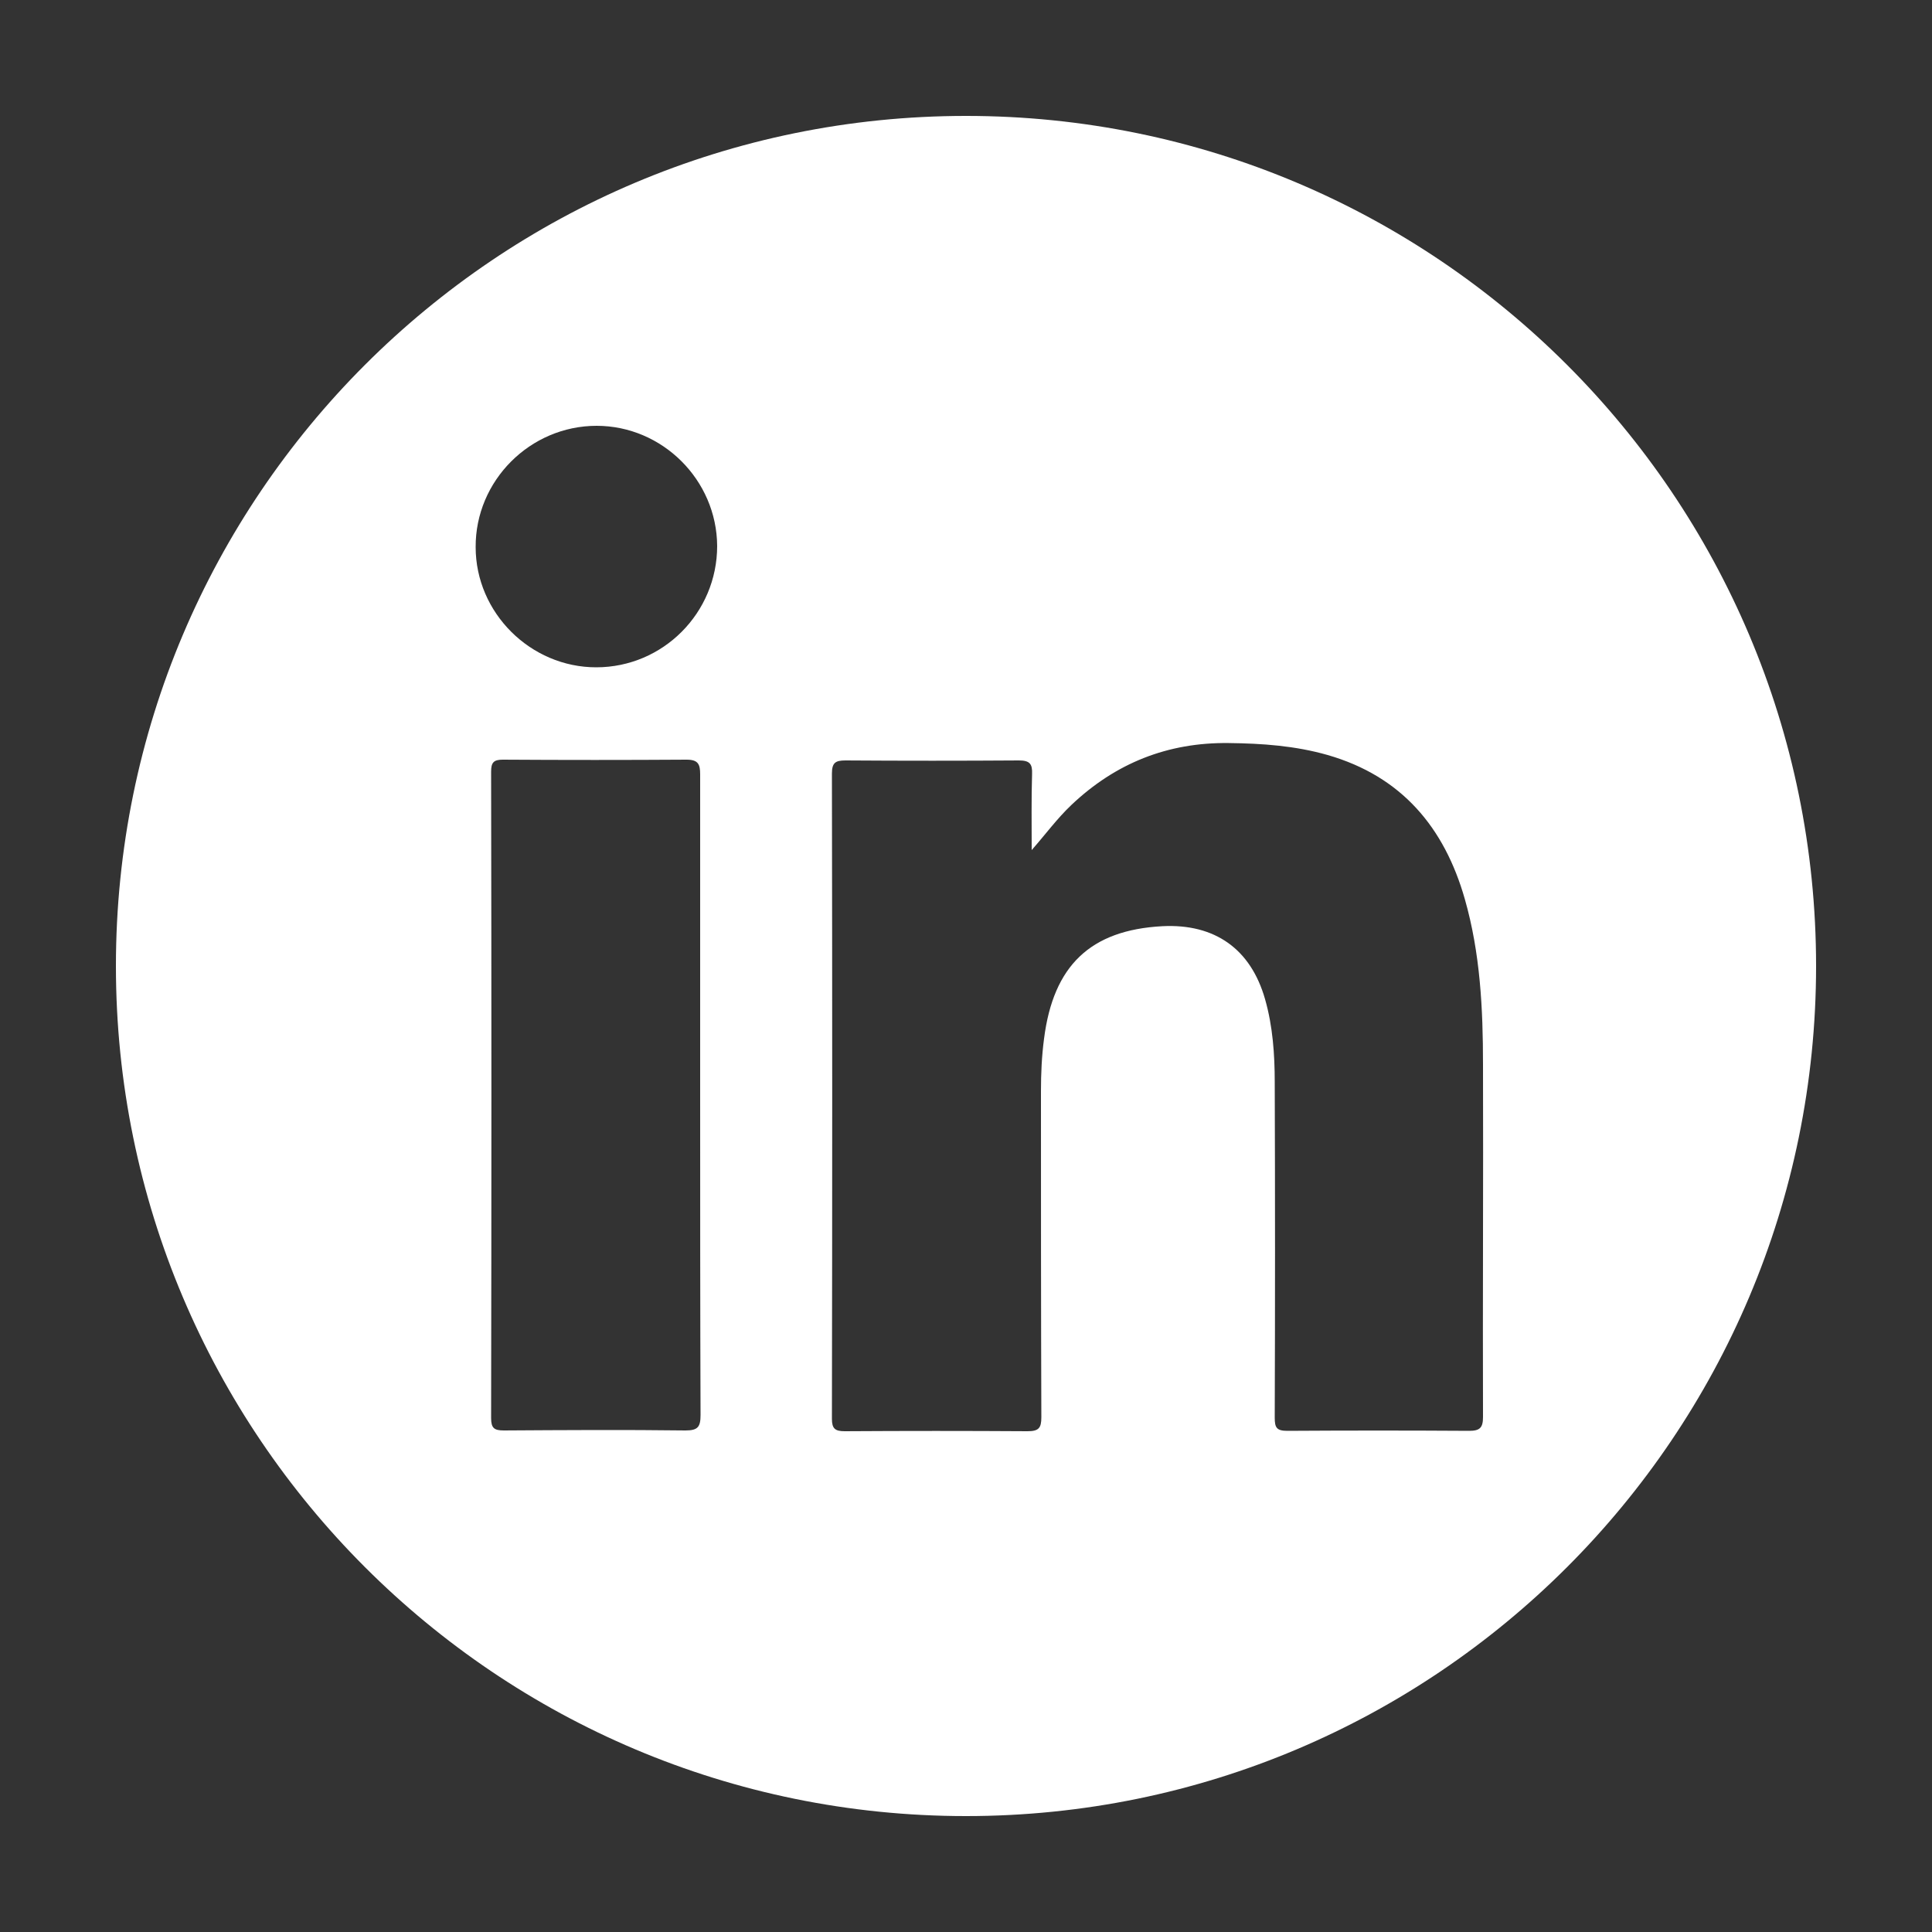<?xml version="1.0" encoding="utf-8"?>
<!-- Generator: Adobe Illustrator 24.0.1, SVG Export Plug-In . SVG Version: 6.00 Build 0)  -->
<svg version="1.1" id="Capa_1" xmlns="http://www.w3.org/2000/svg" xmlns:xlink="http://www.w3.org/1999/xlink" x="0px" y="0px"
	 viewBox="0 0 500 500" style="enable-background:new 0 0 500 500;" xml:space="preserve">
<rect x="0" y="0" width="500" height="500" fill="#333333" stroke="none"/>
<style type="text/css">
	.st0{fill:#FFFFFF;}
</style>
<path class="st0" d="M250,30C128.5,30,30,128.5,30,250s98.5,220,220,220s220-98.5,220-220S371.5,30,250,30z M177.4,370.2
	c-15.6-0.2-31.3-0.1-47,0c-2.5,0-3.3-0.6-3.3-3.2c0.1-55.8,0.1-111.5,0-167.3c0-2.3,0.6-3.1,3-3.1c15.9,0.1,31.8,0.1,47.6,0
	c3,0,3.5,1.2,3.5,3.8c0,27.7,0,55.4,0,83.2c0,27.5,0,55.1,0.1,82.6C181.3,369.3,180.6,370.2,177.4,370.2z M154.3,172.7
	c-17,0-31.2-14.1-31.2-31.1c-0.1-17.2,14.1-31.4,31.3-31.4c17,0,31.1,14,31.2,31.1C185.6,158.6,171.6,172.7,154.3,172.7z
	 M383.8,366.7c0,2.8-0.8,3.6-3.6,3.6c-15.7-0.1-31.3-0.1-47,0c-2.8,0-3.3-0.8-3.3-3.4c0.1-28.9,0.1-57.8,0-86.8
	c0-7.2-0.5-14.5-2.5-21.5c-3.7-13-13-19.6-26.6-18.9c-18.6,1-28.2,10.2-30.6,29.1c-0.6,4.5-0.8,9-0.8,13.6c0,28.1,0,56.2,0.1,84.4
	c0,2.8-0.7,3.6-3.6,3.6c-15.8-0.1-31.5-0.1-47.3,0c-2.5,0-3.3-0.7-3.3-3.2c0.1-55.7,0.1-111.4,0-167c0-2.8,0.9-3.4,3.5-3.4
	c15,0.1,30,0.1,44.9,0c2.8,0,3.5,0.9,3.4,3.5c-0.2,6.4-0.1,13-0.1,19.7c3.6-4.1,6.6-8.2,10.3-11.7c11.4-10.8,24.9-16.2,40.7-16
	c8.7,0.1,17.2,0.7,25.6,3.1c19.1,5.5,30.2,18.7,35.5,37.3c4,14,4.7,28.4,4.7,42.8C383.9,305.9,383.7,336.3,383.8,366.7z"/>
</svg>
